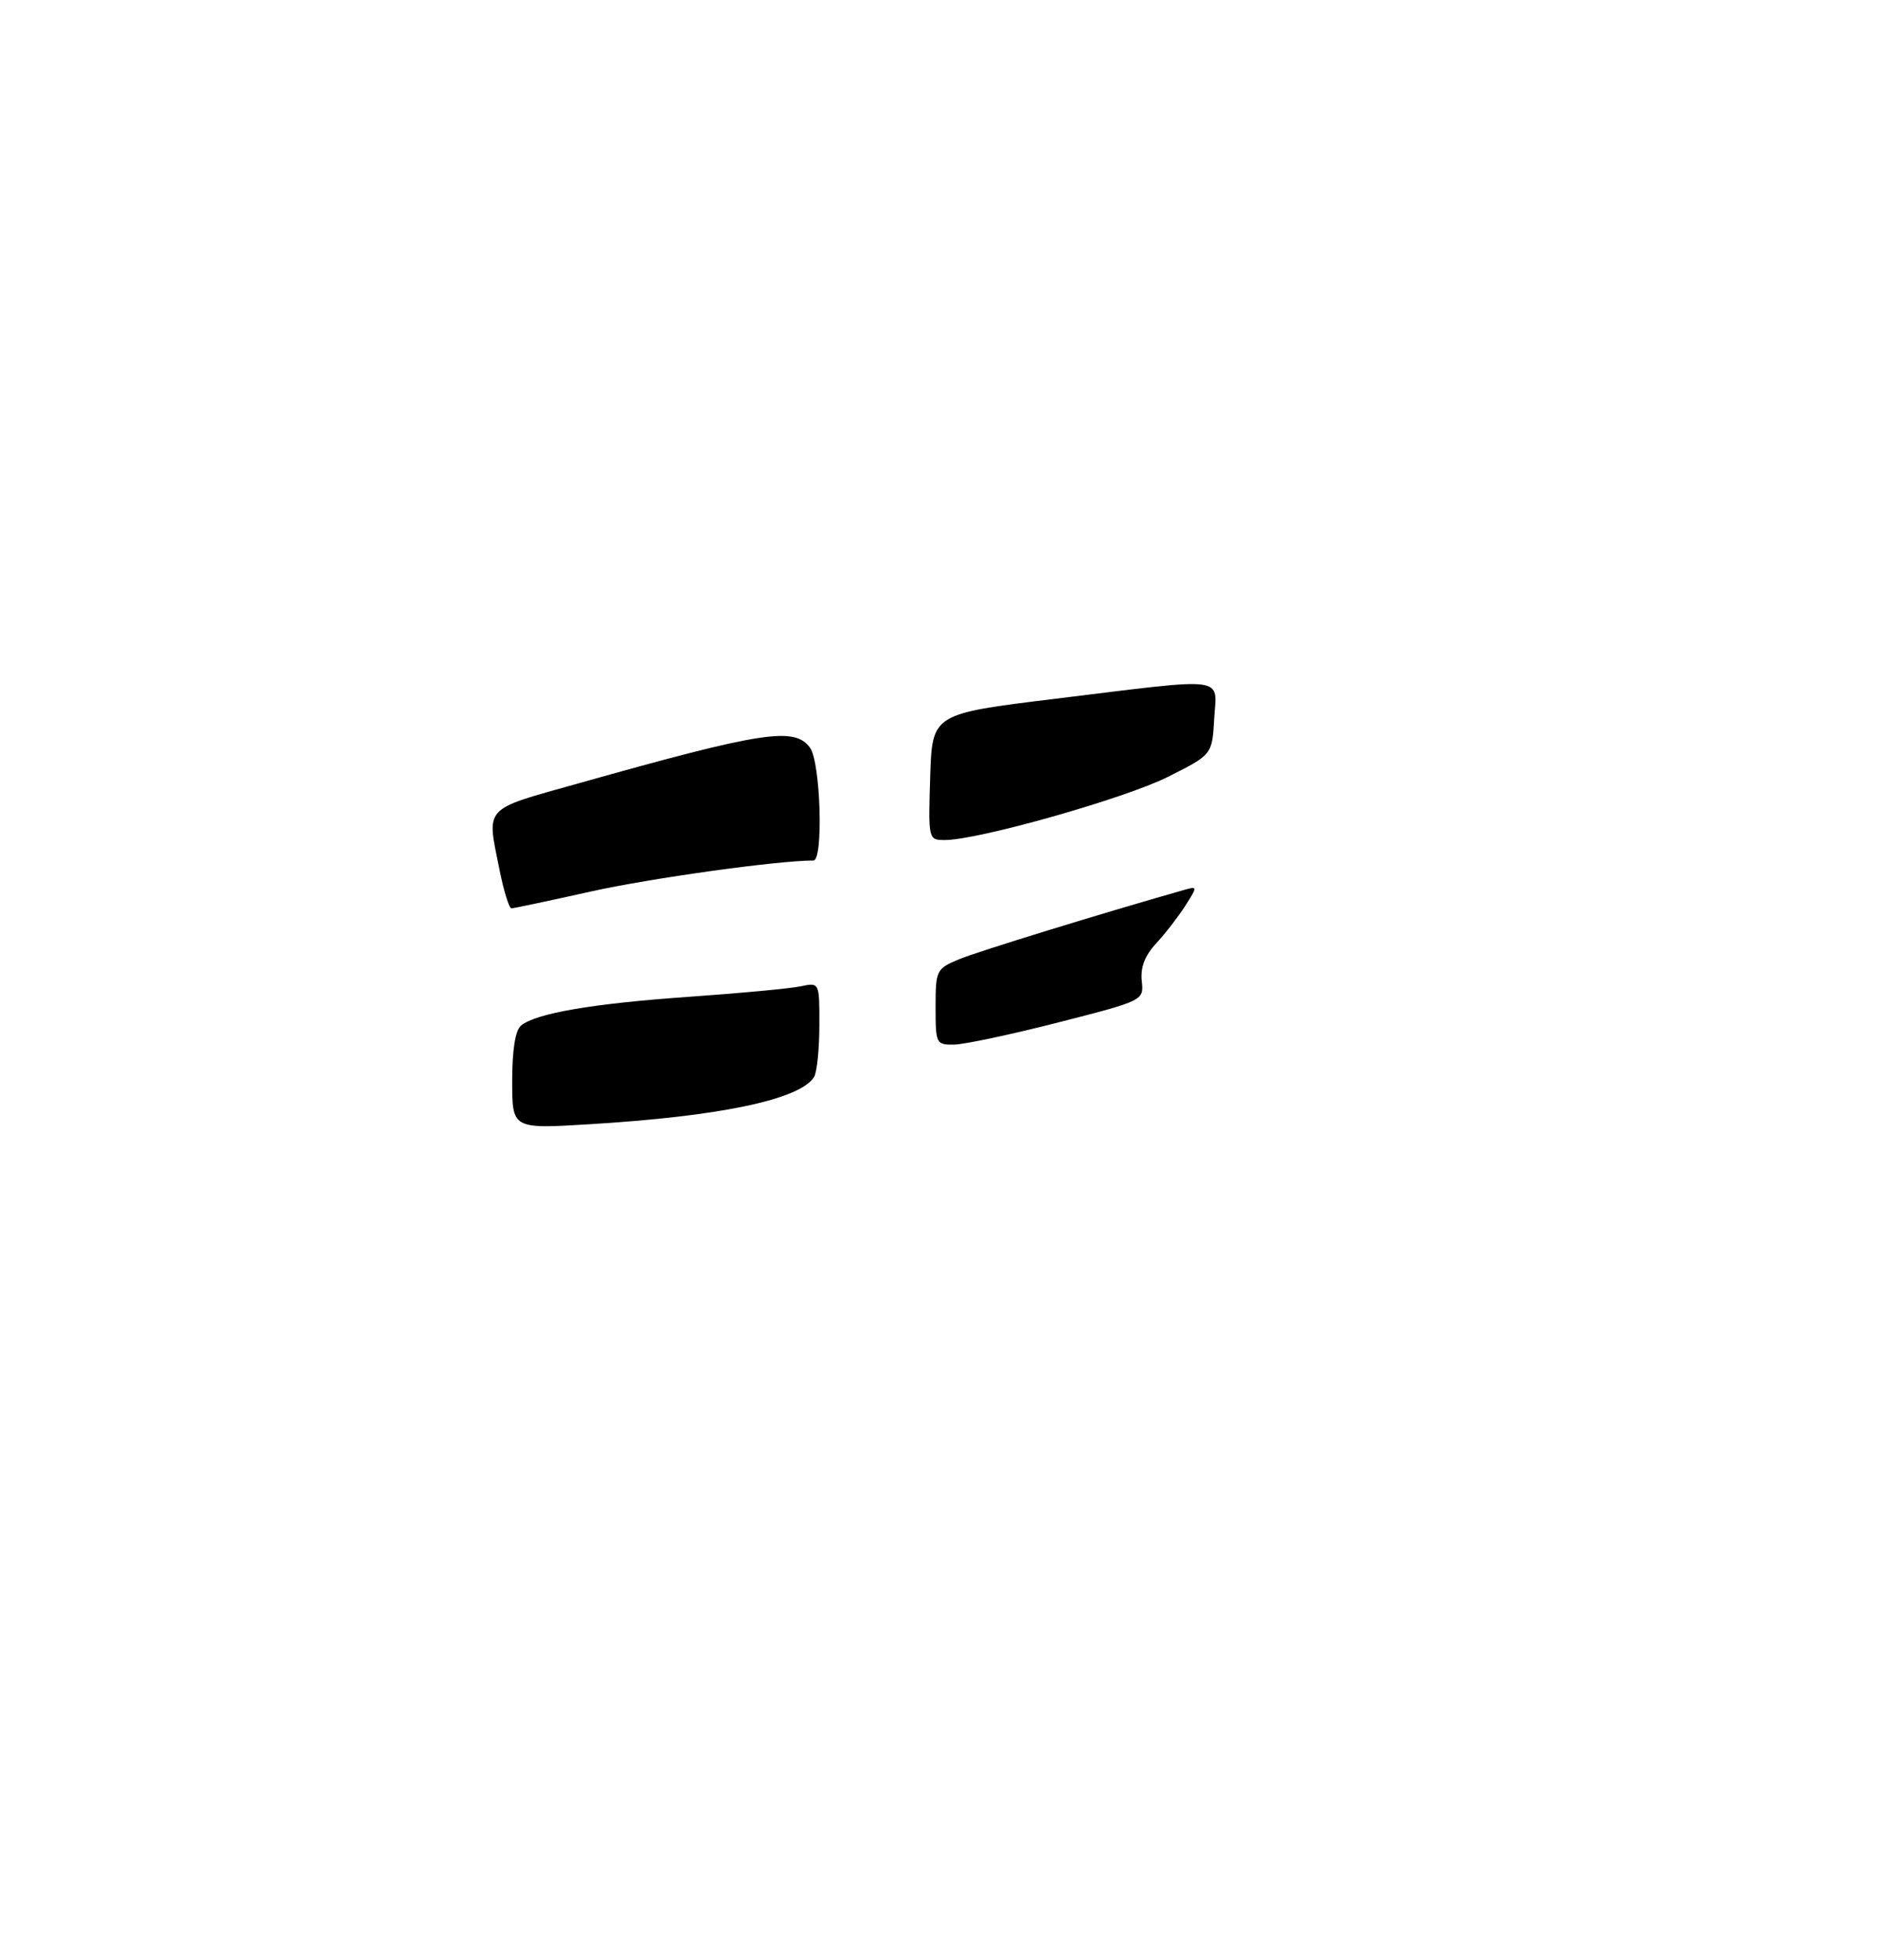 <?xml version="1.0" encoding="UTF-8" standalone="no"?>
<!DOCTYPE svg PUBLIC "-//W3C//DTD SVG 1.1//EN" "http://www.w3.org/Graphics/SVG/1.1/DTD/svg11.dtd" >
<svg xmlns="http://www.w3.org/2000/svg" xmlns:xlink="http://www.w3.org/1999/xlink" version="1.1" viewBox="0 0 275 287">
 <g >
 <path fill="currentColor"
d=" M 75.00 158.27 C 75.00 153.75 75.46 150.86 76.29 150.17 C 78.47 148.37 86.78 146.94 100.95 145.95 C 108.40 145.43 115.74 144.74 117.25 144.42 C 120.00 143.84 120.00 143.84 119.98 150.17 C 119.98 153.65 119.62 157.05 119.20 157.71 C 117.10 161.01 105.44 163.46 86.25 164.62 C 75.00 165.30 75.00 165.30 75.00 158.27 Z  M 137.00 147.45 C 137.00 142.07 137.11 141.85 140.43 140.46 C 143.15 139.33 161.17 133.78 173.45 130.29 C 175.36 129.75 175.36 129.80 173.57 132.62 C 172.56 134.20 170.65 136.68 169.31 138.12 C 167.65 139.90 166.98 141.65 167.19 143.62 C 167.50 146.50 167.50 146.50 155.00 149.70 C 148.12 151.46 141.26 152.92 139.75 152.95 C 137.07 153.00 137.00 152.85 137.00 147.45 Z  M 73.14 127.33 C 71.25 117.95 70.59 118.67 84.75 114.69 C 111.74 107.09 116.35 106.39 118.61 109.48 C 120.17 111.61 120.60 126.00 119.11 126.00 C 113.85 126.00 95.22 128.60 86.51 130.54 C 80.46 131.89 75.24 133.00 74.89 133.00 C 74.55 133.00 73.76 130.45 73.14 127.33 Z  M 136.21 113.76 C 136.50 104.52 136.50 104.52 154.50 102.32 C 180.13 99.18 178.17 98.93 177.80 105.25 C 177.50 110.50 177.50 110.50 171.00 113.76 C 164.68 116.93 143.24 123.00 138.36 123.00 C 135.94 123.00 135.93 122.96 136.21 113.76 Z "/>
</g>
</svg>
